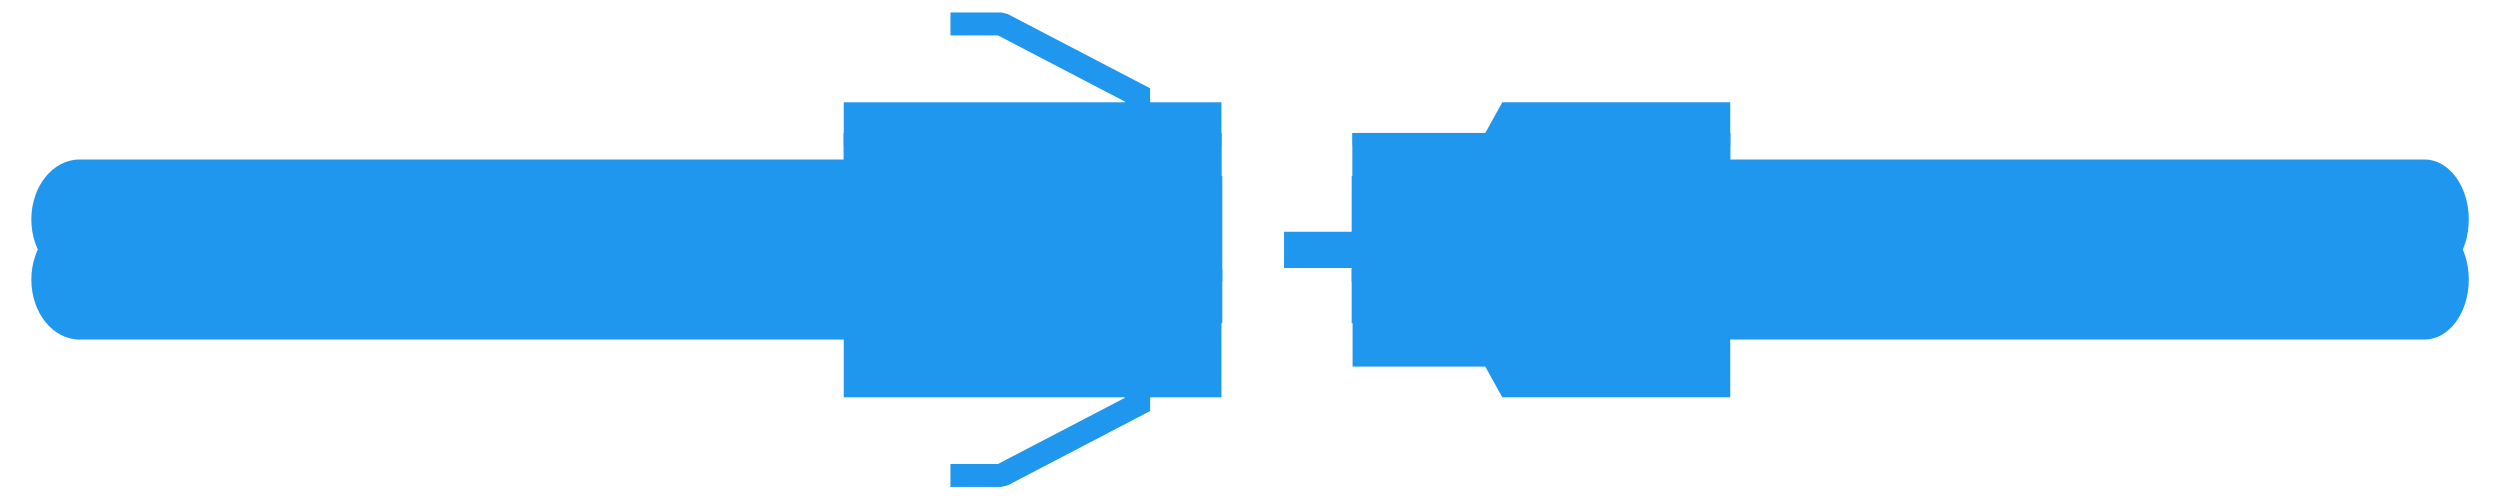 <svg width="60" height="12" viewBox="0 0 60 12" fill="none" xmlns="http://www.w3.org/2000/svg">
<path d="M22.811 0.299H24.03L24.183 0.336L27.451 2.04L27.603 2.12V2.278V2.817H26.994V2.436L23.95 0.849H22.811V0.299Z" fill="#1F97EF"/>
<path d="M22.811 11.686H24.03L24.183 11.649L27.451 9.944L27.603 9.865V9.707V9.168H26.994V9.549L23.95 11.136H22.811V11.686Z" fill="#1F97EF"/>
<path d="M1.907 3.828C1.269 3.828 0.752 4.472 0.752 5.266C0.752 6.06 1.269 6.703 1.907 6.703H21.535C22.172 6.703 22.689 6.06 22.689 5.266C22.689 4.472 22.172 3.828 21.535 3.828H1.907Z" fill="#1F97EF"/>
<path d="M1.907 5.273C1.269 5.273 0.752 5.917 0.752 6.711C0.752 7.505 1.269 8.149 1.907 8.149H21.535C22.172 8.149 22.689 7.505 22.689 6.711C22.689 5.917 22.172 5.273 21.535 5.273H1.907Z" fill="#1F97EF"/>
<path d="M58.19 3.828C58.776 3.828 59.251 4.472 59.251 5.266C59.251 6.06 58.776 6.703 58.19 6.703H40.147C39.561 6.703 39.085 6.06 39.085 5.266C39.085 4.472 39.561 3.828 40.147 3.828H58.19Z" fill="#1F97EF"/>
<path d="M58.19 5.273C58.776 5.273 59.251 5.917 59.251 6.711C59.251 7.505 58.776 8.149 58.19 8.149H40.147C39.561 8.149 39.085 7.505 39.085 6.711C39.085 5.917 39.561 5.273 40.147 5.273H58.19Z" fill="#1F97EF"/>
<path d="M29.314 2.455H20.25V9.535H29.314V2.455Z" fill="#1F97EF"/>
<path fill-rule="evenodd" clip-rule="evenodd" d="M41.526 2.455H36.055L35.647 3.191H32.462V8.799H35.647L36.055 9.535H41.526V2.455Z" fill="#1F97EF"/>
<path d="M29.314 3.195H20.25V4.268H29.314V3.195Z" fill="#1F97EF"/>
<path d="M41.526 3.195H32.462V4.268H41.526V3.195Z" fill="#1F97EF"/>
<path d="M29.314 3.195H20.25V3.486H29.314V3.195Z" fill="#1F97EF"/>
<path d="M41.526 3.195H32.462V3.486H41.526V3.195Z" fill="#1F97EF"/>
<path d="M29.335 4.221H24.987V7.756H29.335V4.221Z" fill="#1F97EF"/>
<path d="M36.788 4.221H32.44V7.756H36.788V4.221Z" fill="#1F97EF"/>
<path d="M28.476 5.221H24.97V6.746H28.476V5.221Z" fill="#1F97EF"/>
<path d="M29.318 5.221H24.97V5.526H29.318V5.221Z" fill="#1F97EF"/>
<path d="M36.014 5.221H33.305V6.746H36.014V5.221Z" fill="#1F97EF"/>
<path d="M34.323 5.562H30.817V6.433H34.323V5.562Z" fill="#1F97EF"/>
<path d="M36.785 5.221H32.462V5.526H36.785V5.221Z" fill="#1F97EF"/>
<path d="M29.335 6.457H24.987V6.762H29.335V6.457Z" fill="#1F97EF"/>
<path d="M36.763 6.457H32.44V6.762H36.763V6.457Z" fill="#1F97EF"/>
<path d="M28.491 5.51H28.095V6.493H28.491V5.51Z" fill="#1F97EF"/>
<path d="M33.679 5.51H33.283V6.493H33.679V5.51Z" fill="#1F97EF"/>
</svg>
